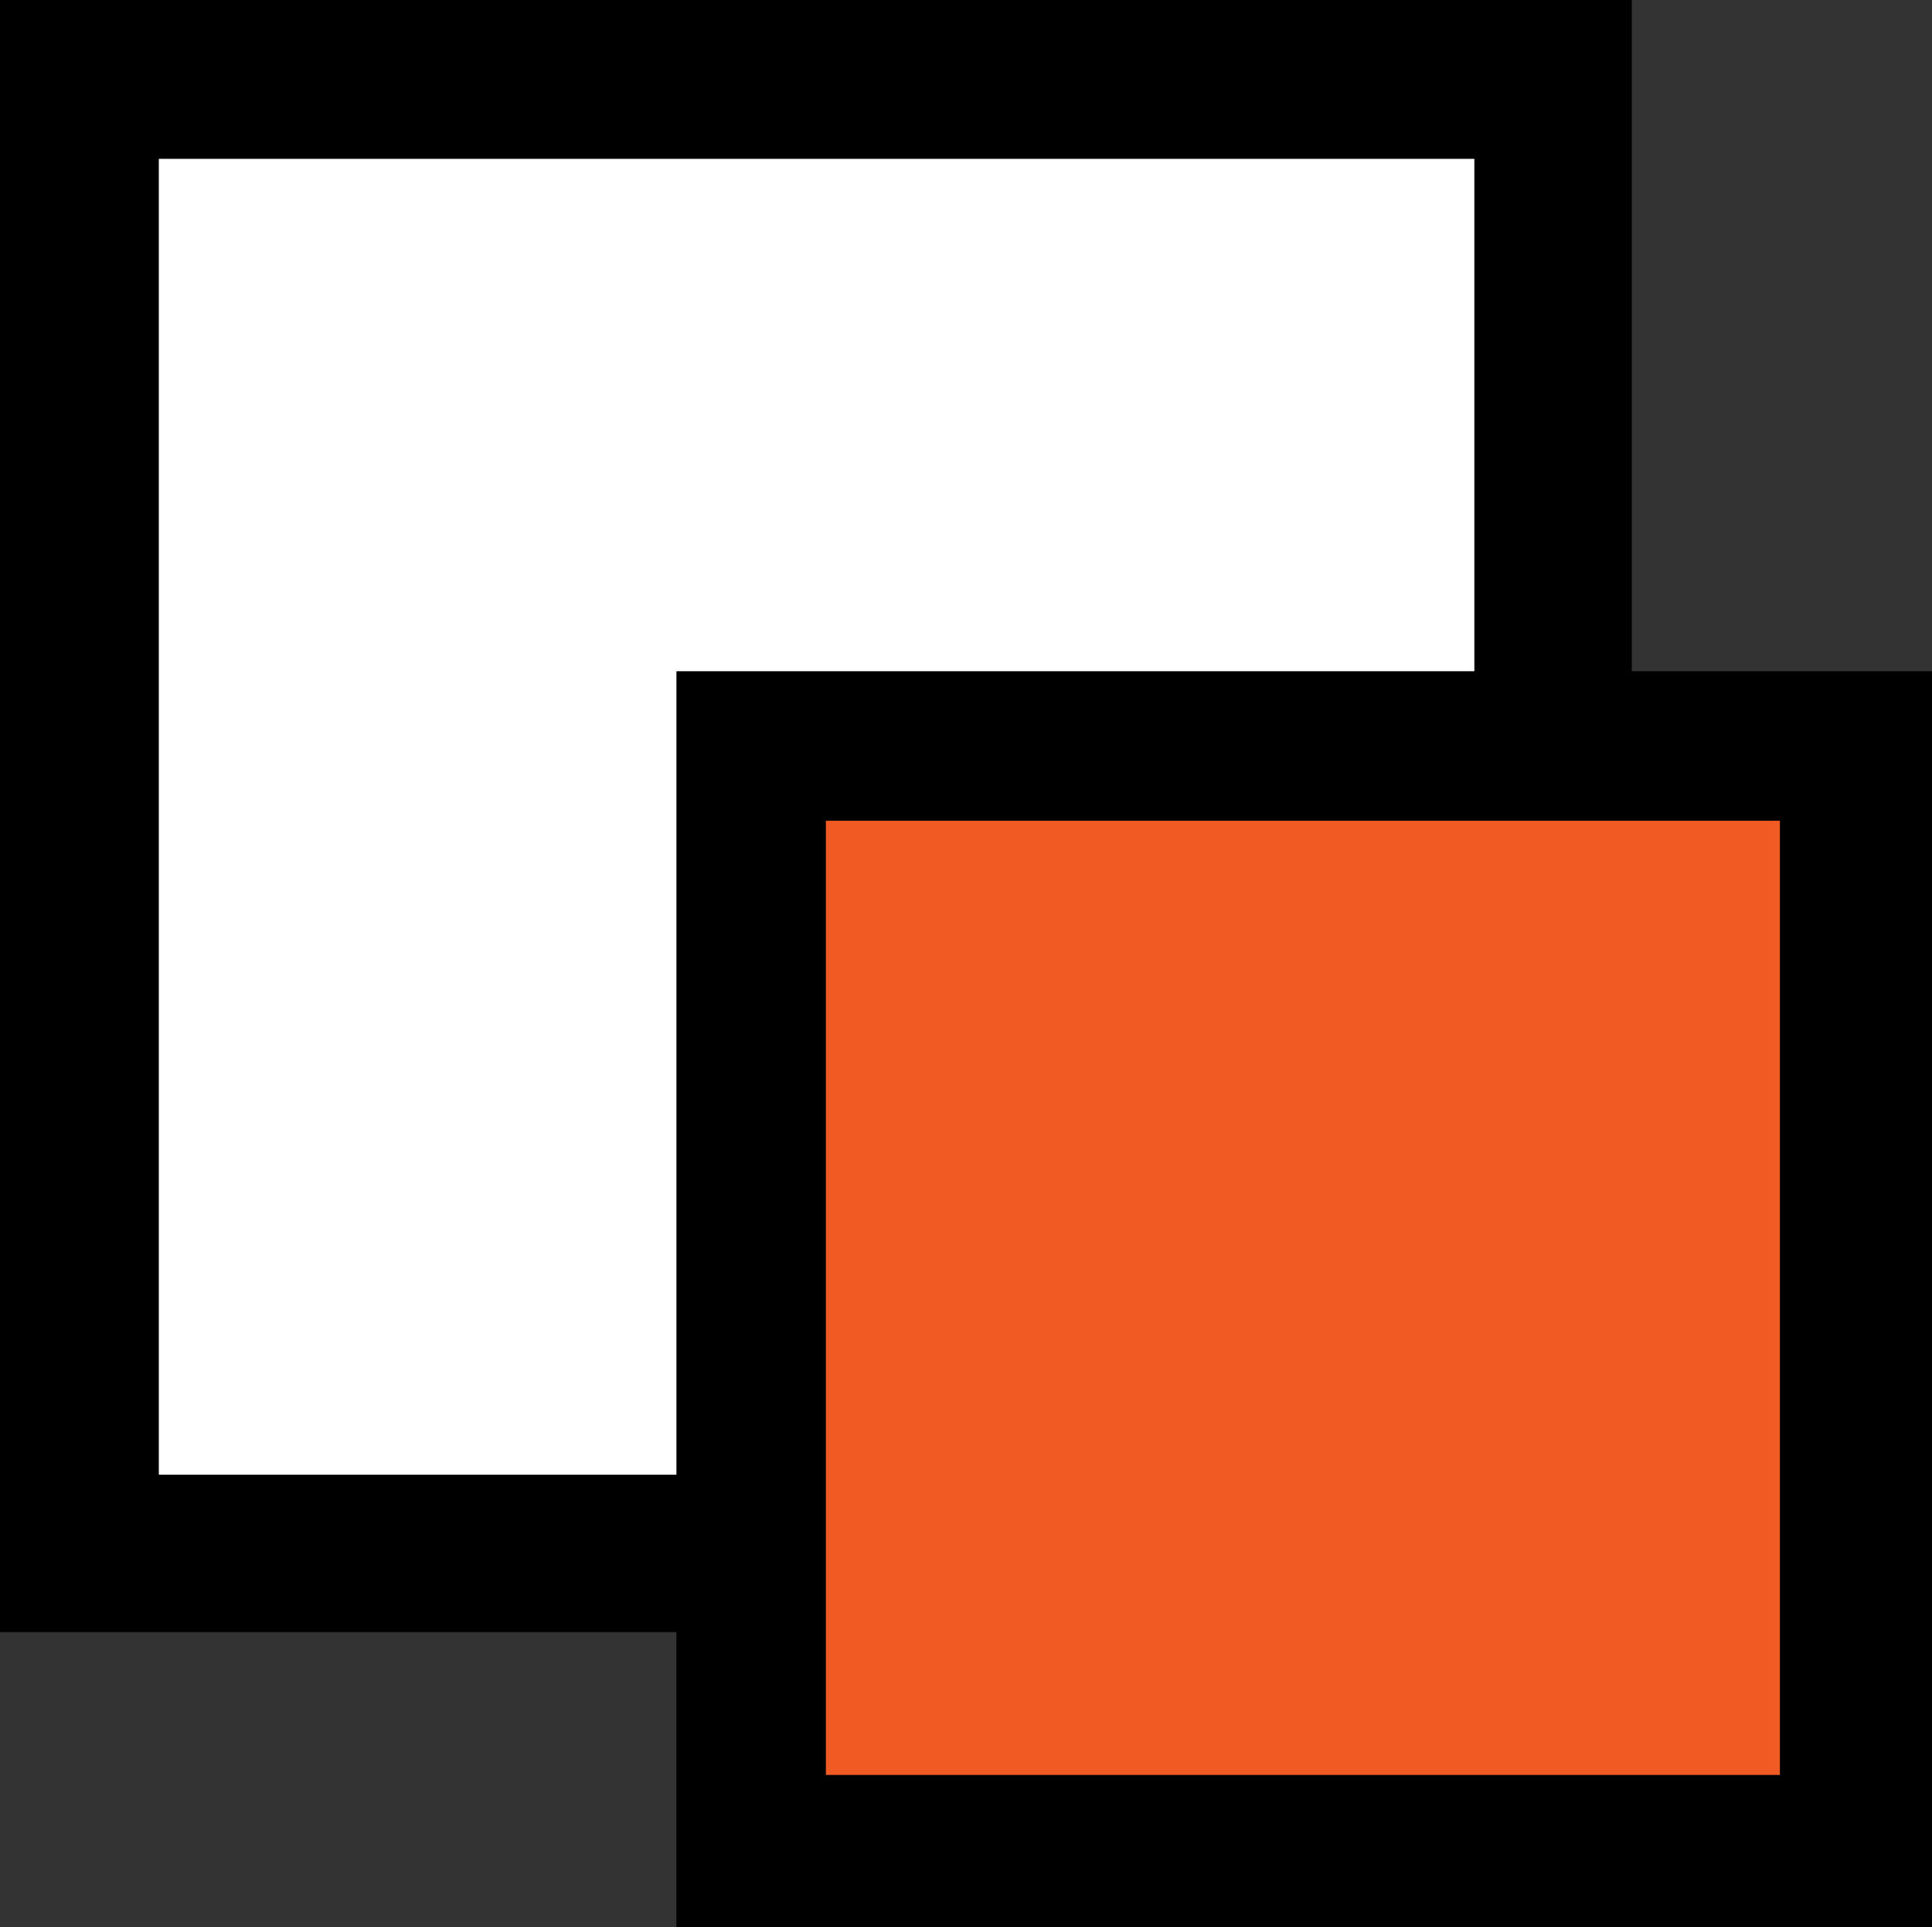 <svg enable-background="new 0 0 429.2 166.7" height="24.931" viewBox="0 0 25 24.931" width="25" xmlns="http://www.w3.org/2000/svg"><rect x="0" y="0" width="25" height="24.931" fill="#333333" stroke="none"/><g stroke-width=".173"><path d="m0-0h21.115v21.115h-21.115z"/><path d="m2.055 2.055h17.023v17.023h-17.023z" fill="#fff"/><path d="m8.753 8.684h16.247v16.247h-16.247z"/><path d="m10.687 10.618h12.345v12.345h-12.345z" fill="#f15a22"/></g></svg>